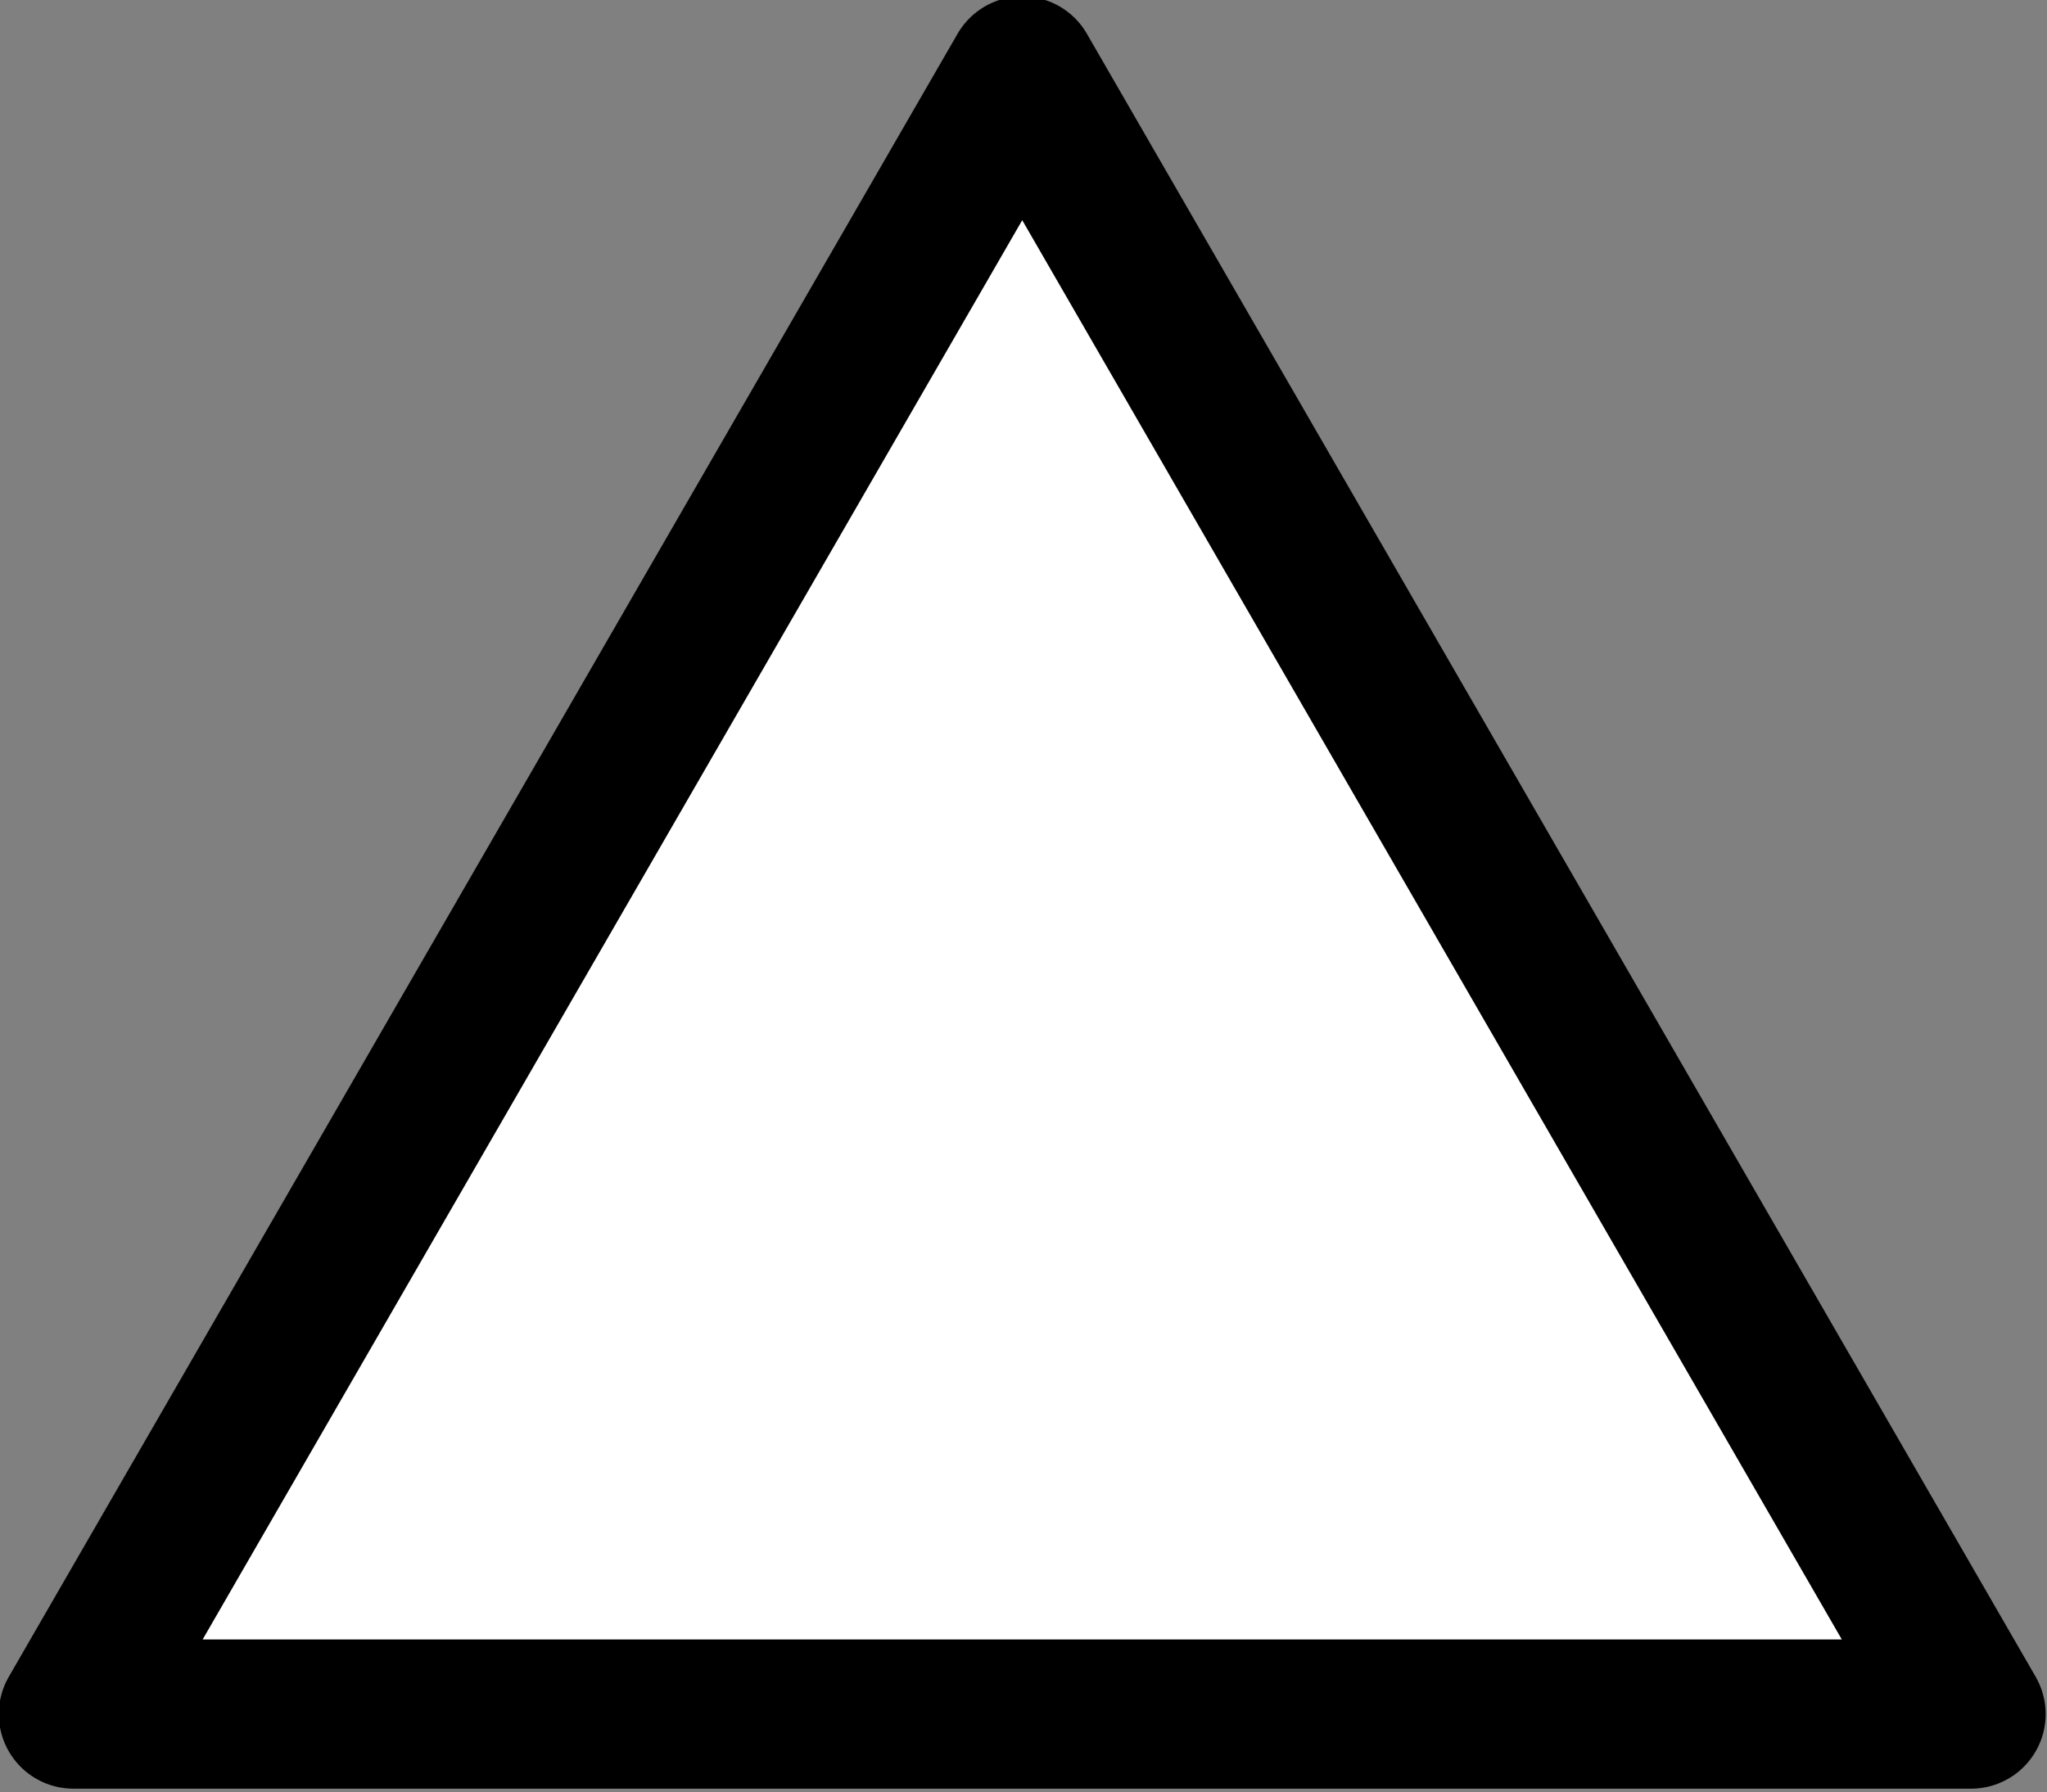 <?xml version="1.0" encoding="UTF-8" standalone="no"?>
<!-- Created with Inkscape (http://www.inkscape.org/) -->

<svg
   width="146.154"
   height="128"
   viewBox="0 0 38.67 33.867"
   version="1.1"
   id="svg1"
   inkscape:version="1.3.2 (091e20ef0f, 2023-11-25)"
   sodipodi:docname="triangle.svg"
   xmlns:inkscape="http://www.inkscape.org/namespaces/inkscape"
   xmlns:sodipodi="http://sodipodi.sourceforge.net/DTD/sodipodi-0.dtd"
   xmlns="http://www.w3.org/2000/svg"
   xmlns:svg="http://www.w3.org/2000/svg">
  <rect x="0" y="0" width="38.67" height="33.867" fill="#808080" stroke="none"/>
  <sodipodi:namedview
     id="namedview1"
     pagecolor="#ffffff"
     bordercolor="#000000"
     borderopacity="0.25"
     inkscape:showpageshadow="2"
     inkscape:pageopacity="0.0"
     inkscape:pagecheckerboard="0"
     inkscape:deskcolor="#d1d1d1"
     inkscape:document-units="px"
     inkscape:zoom="2.8474045"
     inkscape:cx="-30.554142"
     inkscape:cy="69.361414"
     inkscape:window-width="1875"
     inkscape:window-height="1160"
     inkscape:window-x="0"
     inkscape:window-y="0"
     inkscape:window-maximized="1"
     inkscape:current-layer="layer1" />
  <defs
     id="defs1" />
  <g
     inkscape:label="Layer 1"
     inkscape:groupmode="layer"
     id="layer1">
    <path
       sodipodi:type="star"
       style="fill:#ffffff;fill-opacity:1;stroke:#000000;stroke-width:1.083;stroke-linecap:round;stroke-linejoin:round;stroke-dasharray:none;stroke-dashoffset:0;stroke-opacity:1"
       id="path7"
       inkscape:flatsided="true"
       sodipodi:sides="3"
       sodipodi:cx="80.252098"
       sodipodi:cy="126.82387"
       sodipodi:r1="7.951118"
       sodipodi:r2="3.975559"
       sodipodi:arg1="-1.5707963"
       sodipodi:arg2="-0.52359878"
       inkscape:rounded="0"
       inkscape:randomized="0"
       d="m 80.252,118.873 6.886,11.927 -13.772,0 z"
       inkscape:transform-center-y="-5.17478"
       transform="matrix(2.603,0,0,2.603,-189.585,-308.085)"
       inkscape:transform-center-x="6.9329716e-06" />
  </g>
</svg>

